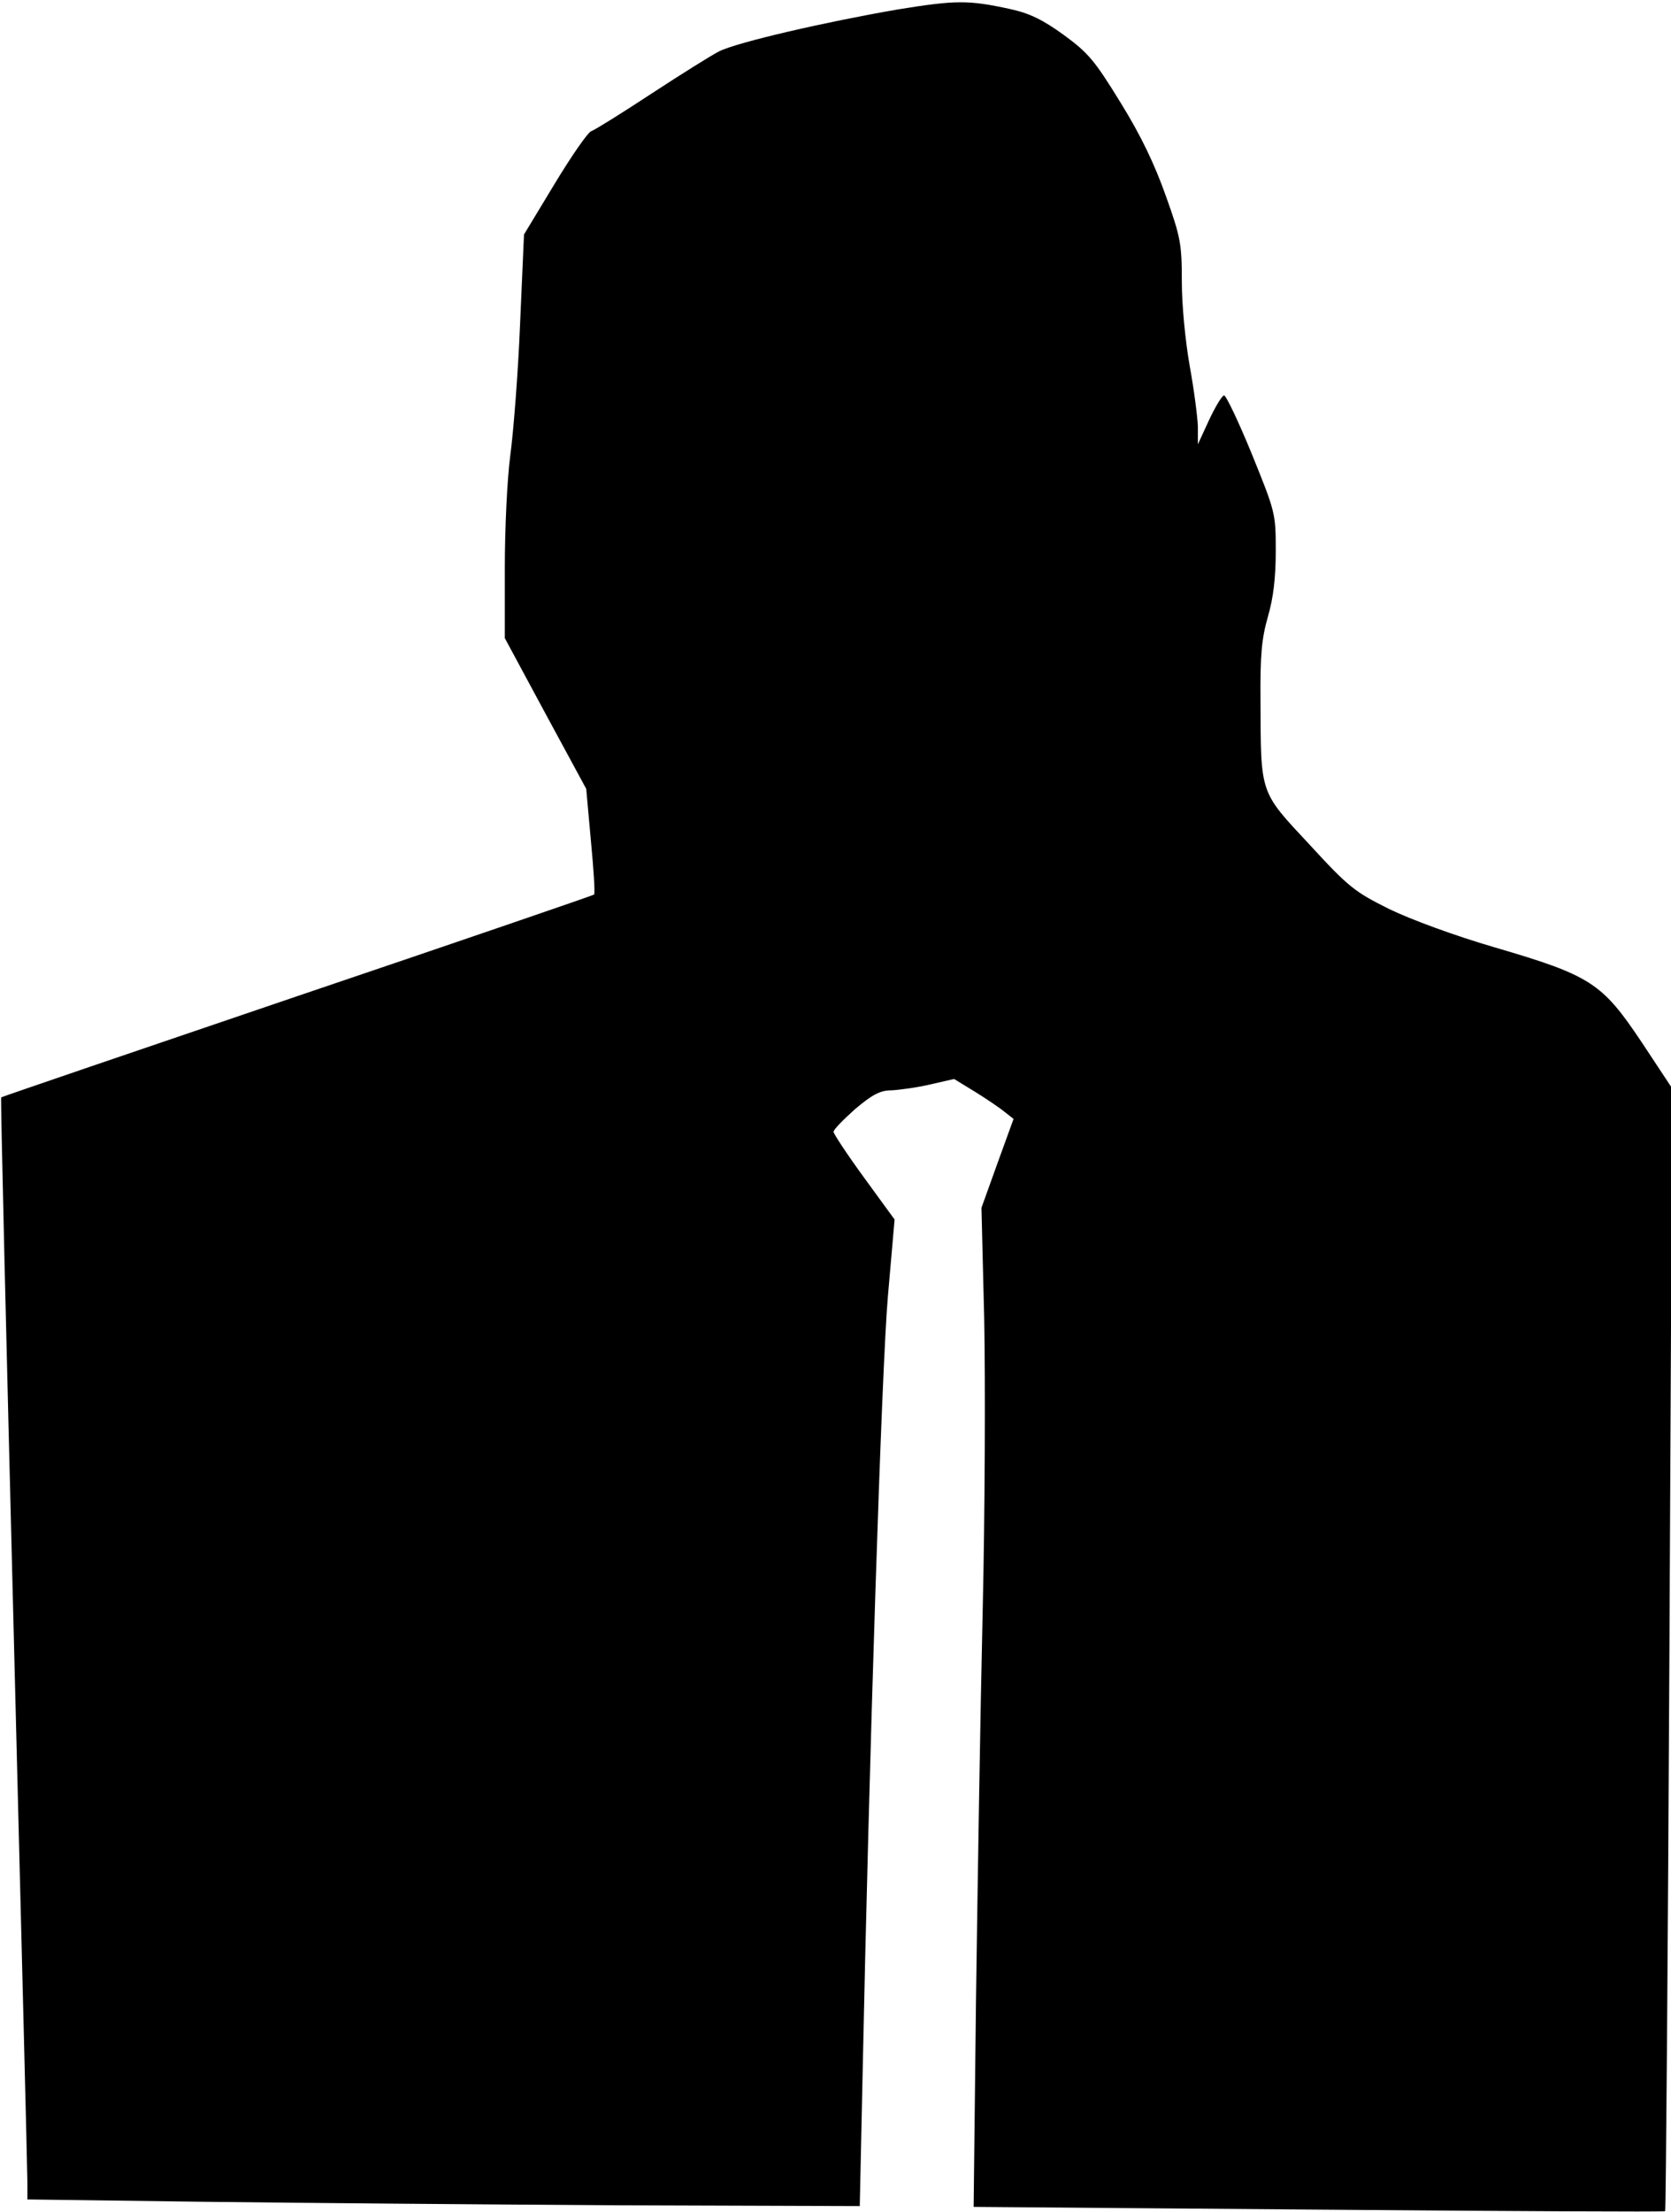 <?xml version="1.0" standalone="no"?>
<!DOCTYPE svg PUBLIC "-//W3C//DTD SVG 20010904//EN"
 "http://www.w3.org/TR/2001/REC-SVG-20010904/DTD/svg10.dtd">
<svg version="1.0" xmlns="http://www.w3.org/2000/svg"
 width="427pt" height="565pt" viewBox="0 0 427 565"
 preserveAspectRatio="xMidYMid meet">
<g transform="translate(0,565) scale(0.1,-0.1)"
fill="#000000" stroke="none">
<path fill="#000000" stroke="none" d="M2295 5626 c-186 -32 -411 -84 -457
-107 -20 -10 -98 -59 -173 -108 -76 -50 -145 -93 -154 -96 -9 -3 -51 -64 -94
-135 l-78 -129 -10 -228 c-5 -125 -17 -277 -25 -336 -8 -60 -14 -187 -14 -287
l0 -180 104 -193 104 -192 12 -133 c7 -73 11 -135 8 -137 -2 -2 -343 -119
-757 -259 -415 -141 -755 -257 -758 -259 -2 -2 13 -617 32 -1366 19 -749 35
-1381 35 -1405 l0 -44 452 -6 c249 -3 728 -7 1064 -9 l611 -2 7 325 c17 826
49 1819 65 2000 l17 195 -78 107 c-43 59 -78 112 -78 117 0 6 25 31 55 58 44
37 64 48 93 48 20 1 65 7 99 15 l61 14 54 -33 c29 -18 63 -41 75 -51 l23 -18
-41 -113 -41 -114 7 -285 c3 -157 2 -494 -4 -750 -6 -256 -13 -702 -17 -991
l-6 -526 882 -7 c485 -4 883 -6 885 -4 2 2 7 648 11 1435 l7 1433 -78 118
c-101 151 -129 170 -375 242 -103 30 -214 71 -270 98 -88 44 -103 55 -204 165
-128 137 -124 127 -125 367 -1 117 3 159 19 215 14 48 20 100 20 168 0 96 -1
99 -61 247 -34 83 -66 150 -71 150 -5 0 -22 -28 -38 -62 l-29 -63 0 46 c-1 25
-10 95 -21 155 -11 63 -20 154 -20 214 0 97 -3 114 -41 220 -28 79 -63 153
-115 237 -67 109 -83 128 -146 174 -54 39 -87 55 -137 66 -106 23 -138 23
-286 -1z"/>
</g>
</svg>
